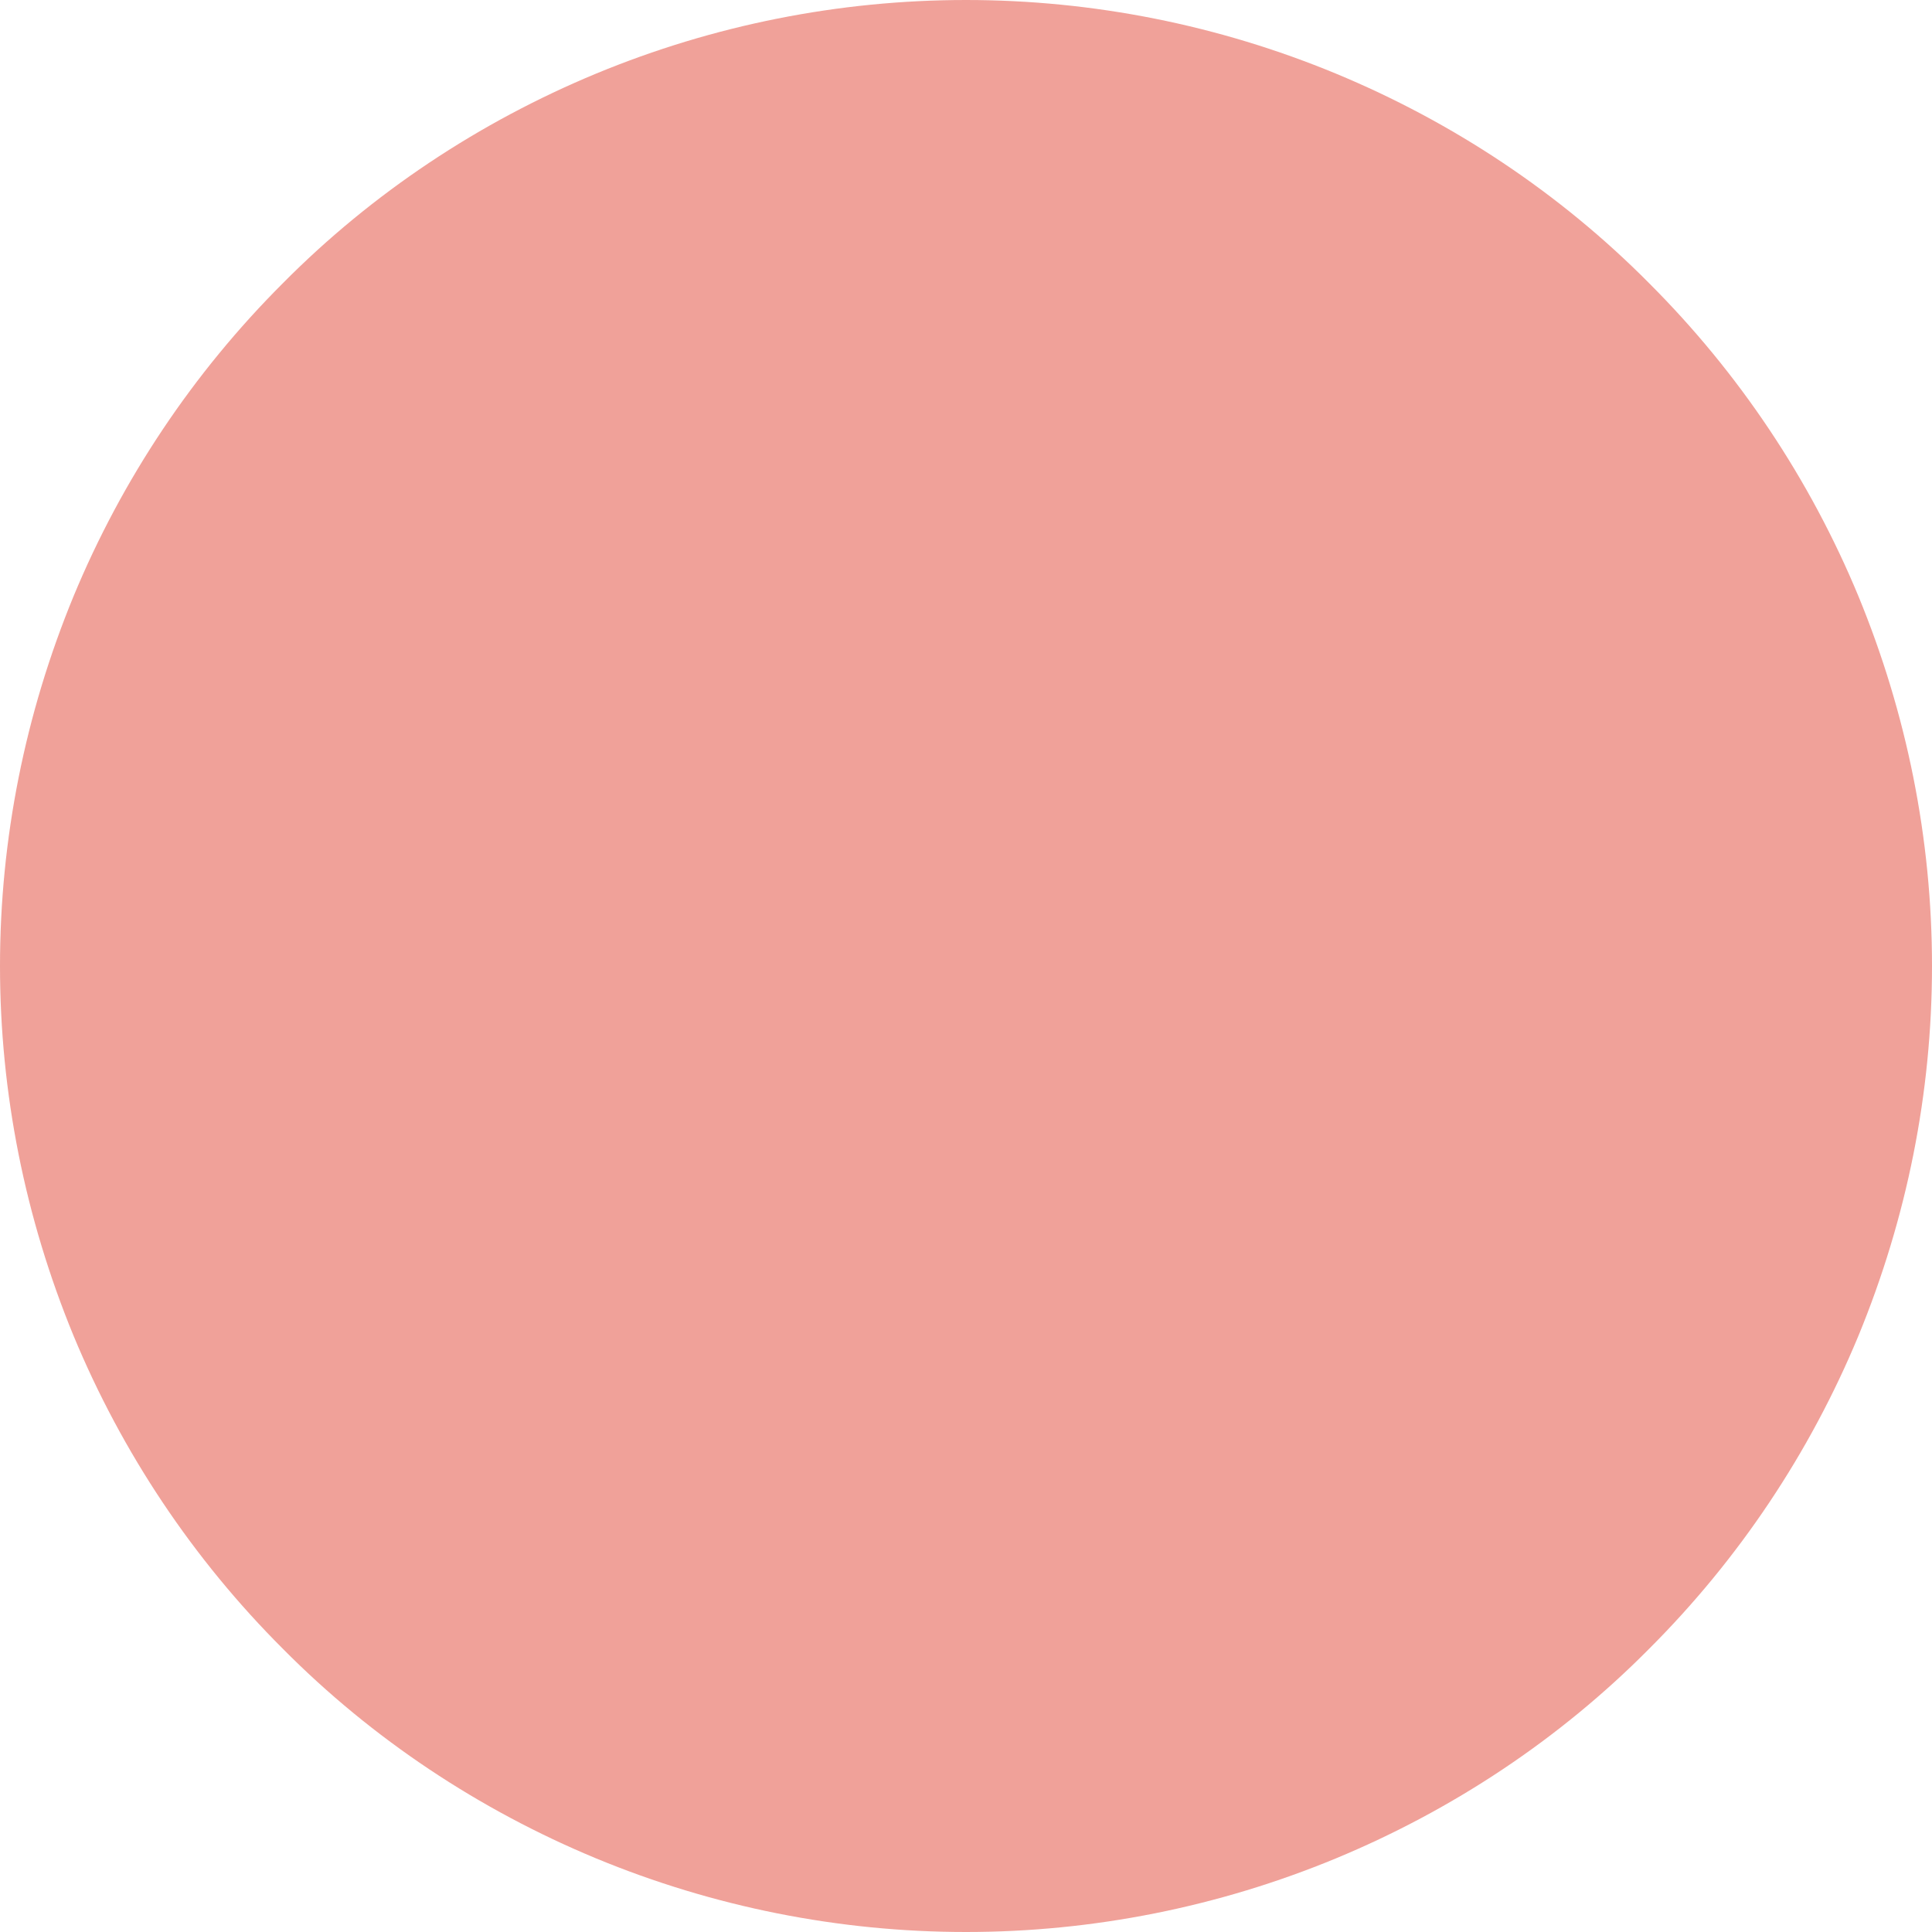 <?xml version="1.0" encoding="UTF-8"?>
<svg xmlns="http://www.w3.org/2000/svg" xmlns:xlink="http://www.w3.org/1999/xlink" width="12" height="12" viewBox="0 0 12 12">
<path fill-rule="nonzero" fill="rgb(85.098%, 8.235%, 0%)" fill-opacity="0.4" d="M 12 6 C 12 6.789 11.844 7.566 11.543 8.297 C 11.242 9.023 10.801 9.684 10.242 10.242 C 9.688 10.801 9.023 11.242 8.297 11.543 C 7.57 11.844 6.789 12 6 12 C 5.211 12 4.43 11.844 3.703 11.543 C 2.977 11.242 2.312 10.801 1.758 10.242 C 1.199 9.684 0.758 9.023 0.457 8.297 C 0.156 7.566 0 6.789 0 6 C 0 5.211 0.156 4.434 0.457 3.703 C 0.758 2.977 1.199 2.316 1.758 1.758 C 2.312 1.199 2.977 0.758 3.703 0.457 C 4.43 0.156 5.211 0 6 0 C 6.789 0 7.57 0.156 8.297 0.457 C 9.023 0.758 9.688 1.199 10.242 1.758 C 10.801 2.316 11.242 2.977 11.543 3.703 C 11.844 4.434 12 5.211 12 6 Z M 12 6 "/>
</svg>
